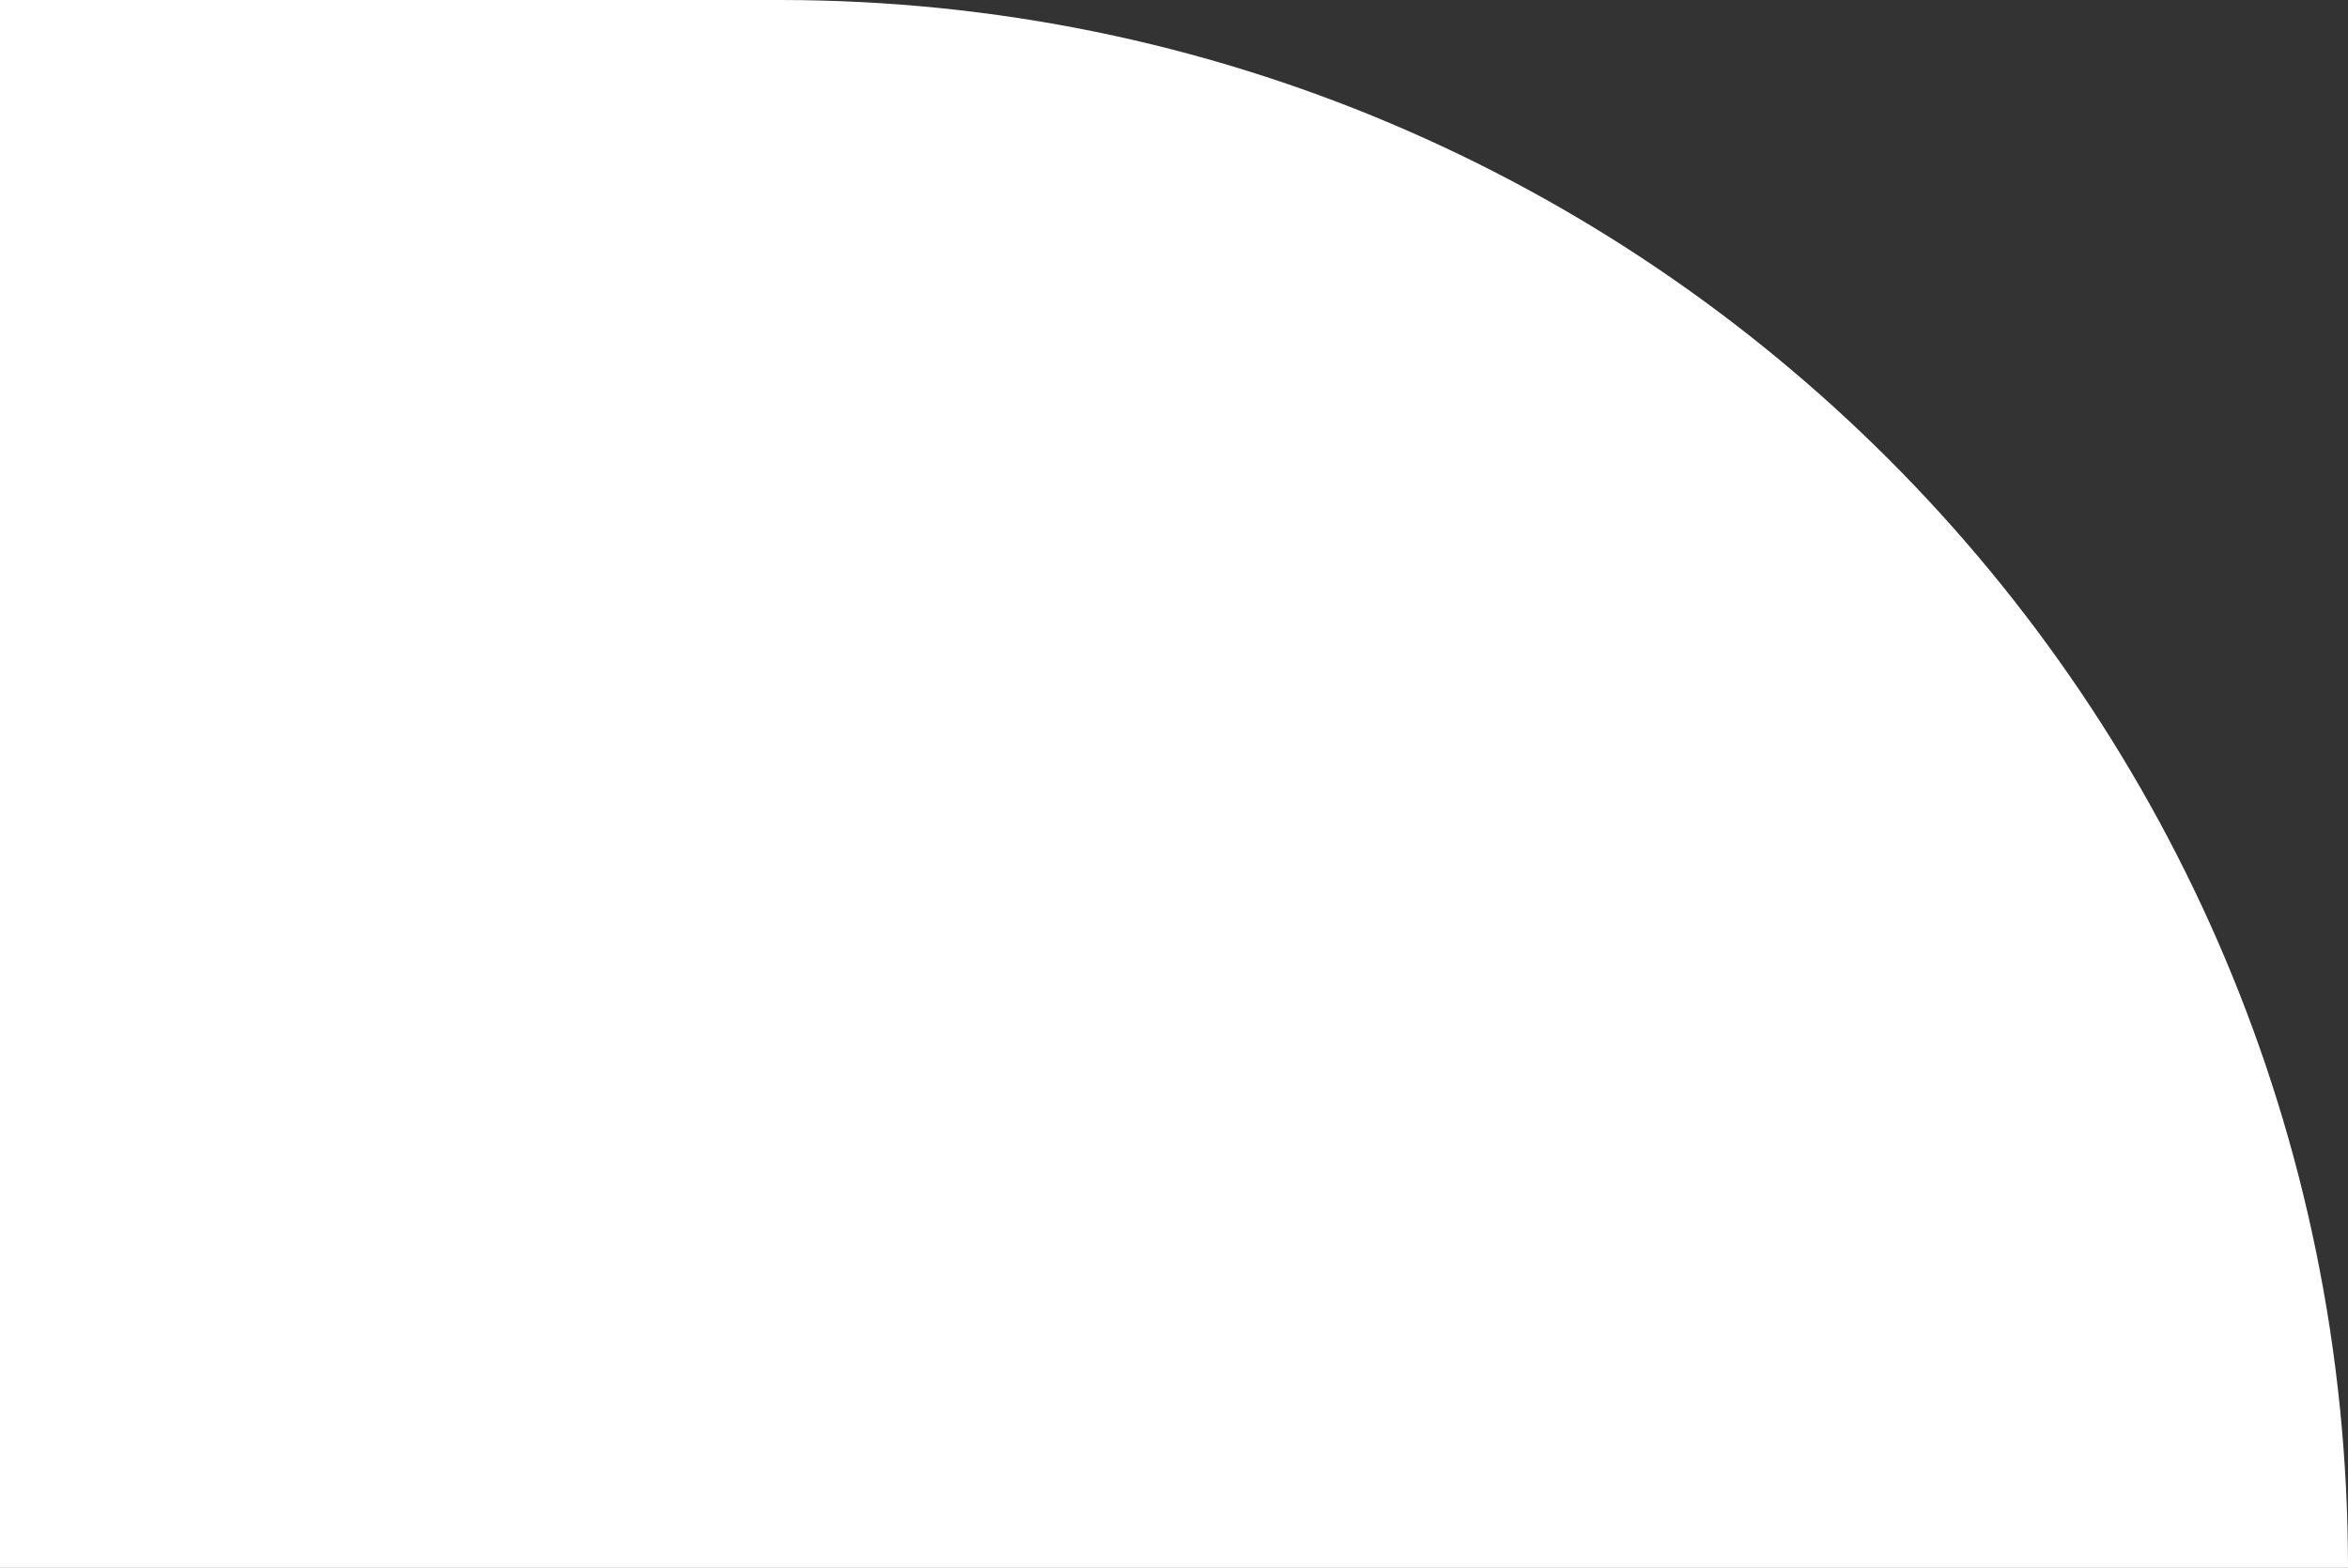 <svg width="262" height="175" viewBox="0 0 262 175" fill="none" xmlns="http://www.w3.org/2000/svg">
<rect x="0" y="0" width="262" height="175" fill="#333333" stroke="none"/>
<path d="M0 0H87C183.65 0 262 78.35 262 175H0V0Z" fill="white"/>
</svg>
